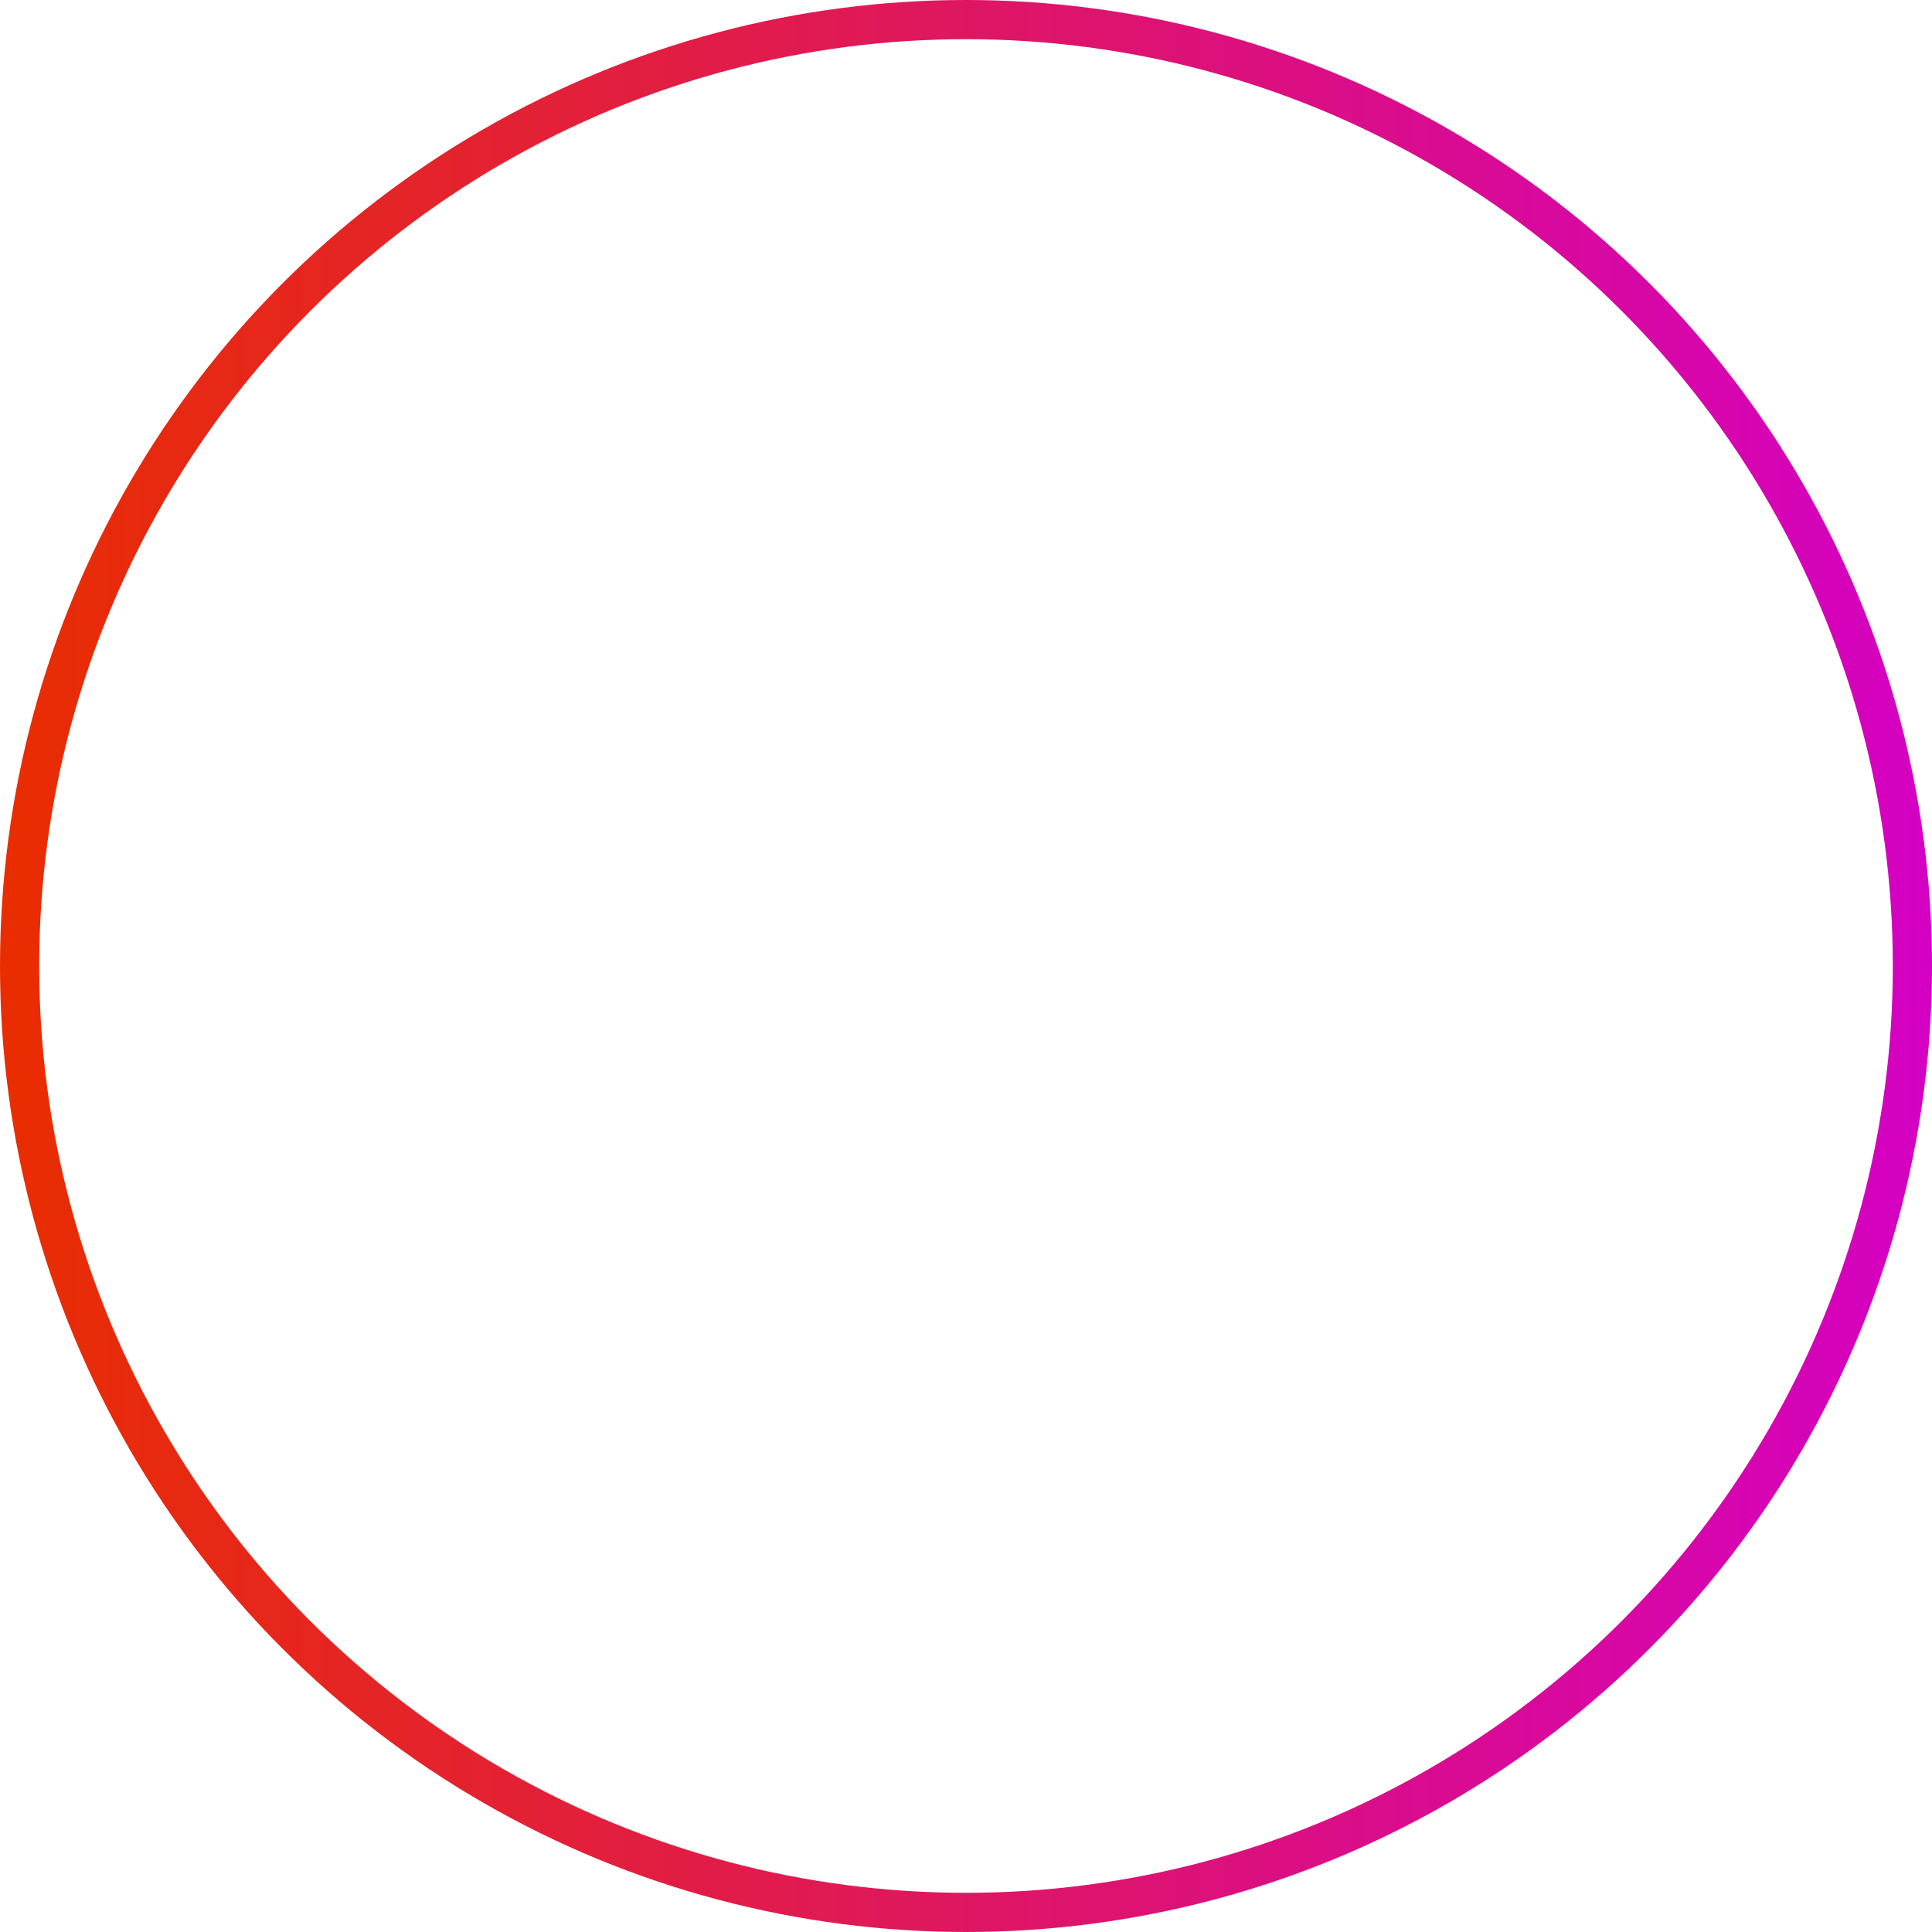 <svg xmlns="http://www.w3.org/2000/svg" xmlns:xlink="http://www.w3.org/1999/xlink" viewBox="0 0 246.5 246.5"><defs><style>.cls-1{fill:none;stroke-miterlimit:10;stroke-width:5px;stroke:url(#名称未設定グラデーション_41);}</style><linearGradient id="名称未設定グラデーション_41" y1="123.25" x2="246.5" y2="123.25" gradientUnits="userSpaceOnUse"><stop offset="0" stop-color="#e92d00"/><stop offset="1" stop-color="#d400c3"/></linearGradient></defs><title>発注画面</title><g id="レイヤー_2" data-name="レイヤー 2"><circle class="cls-1" cx="123.25" cy="123.25" r="120.75"/></g></svg>